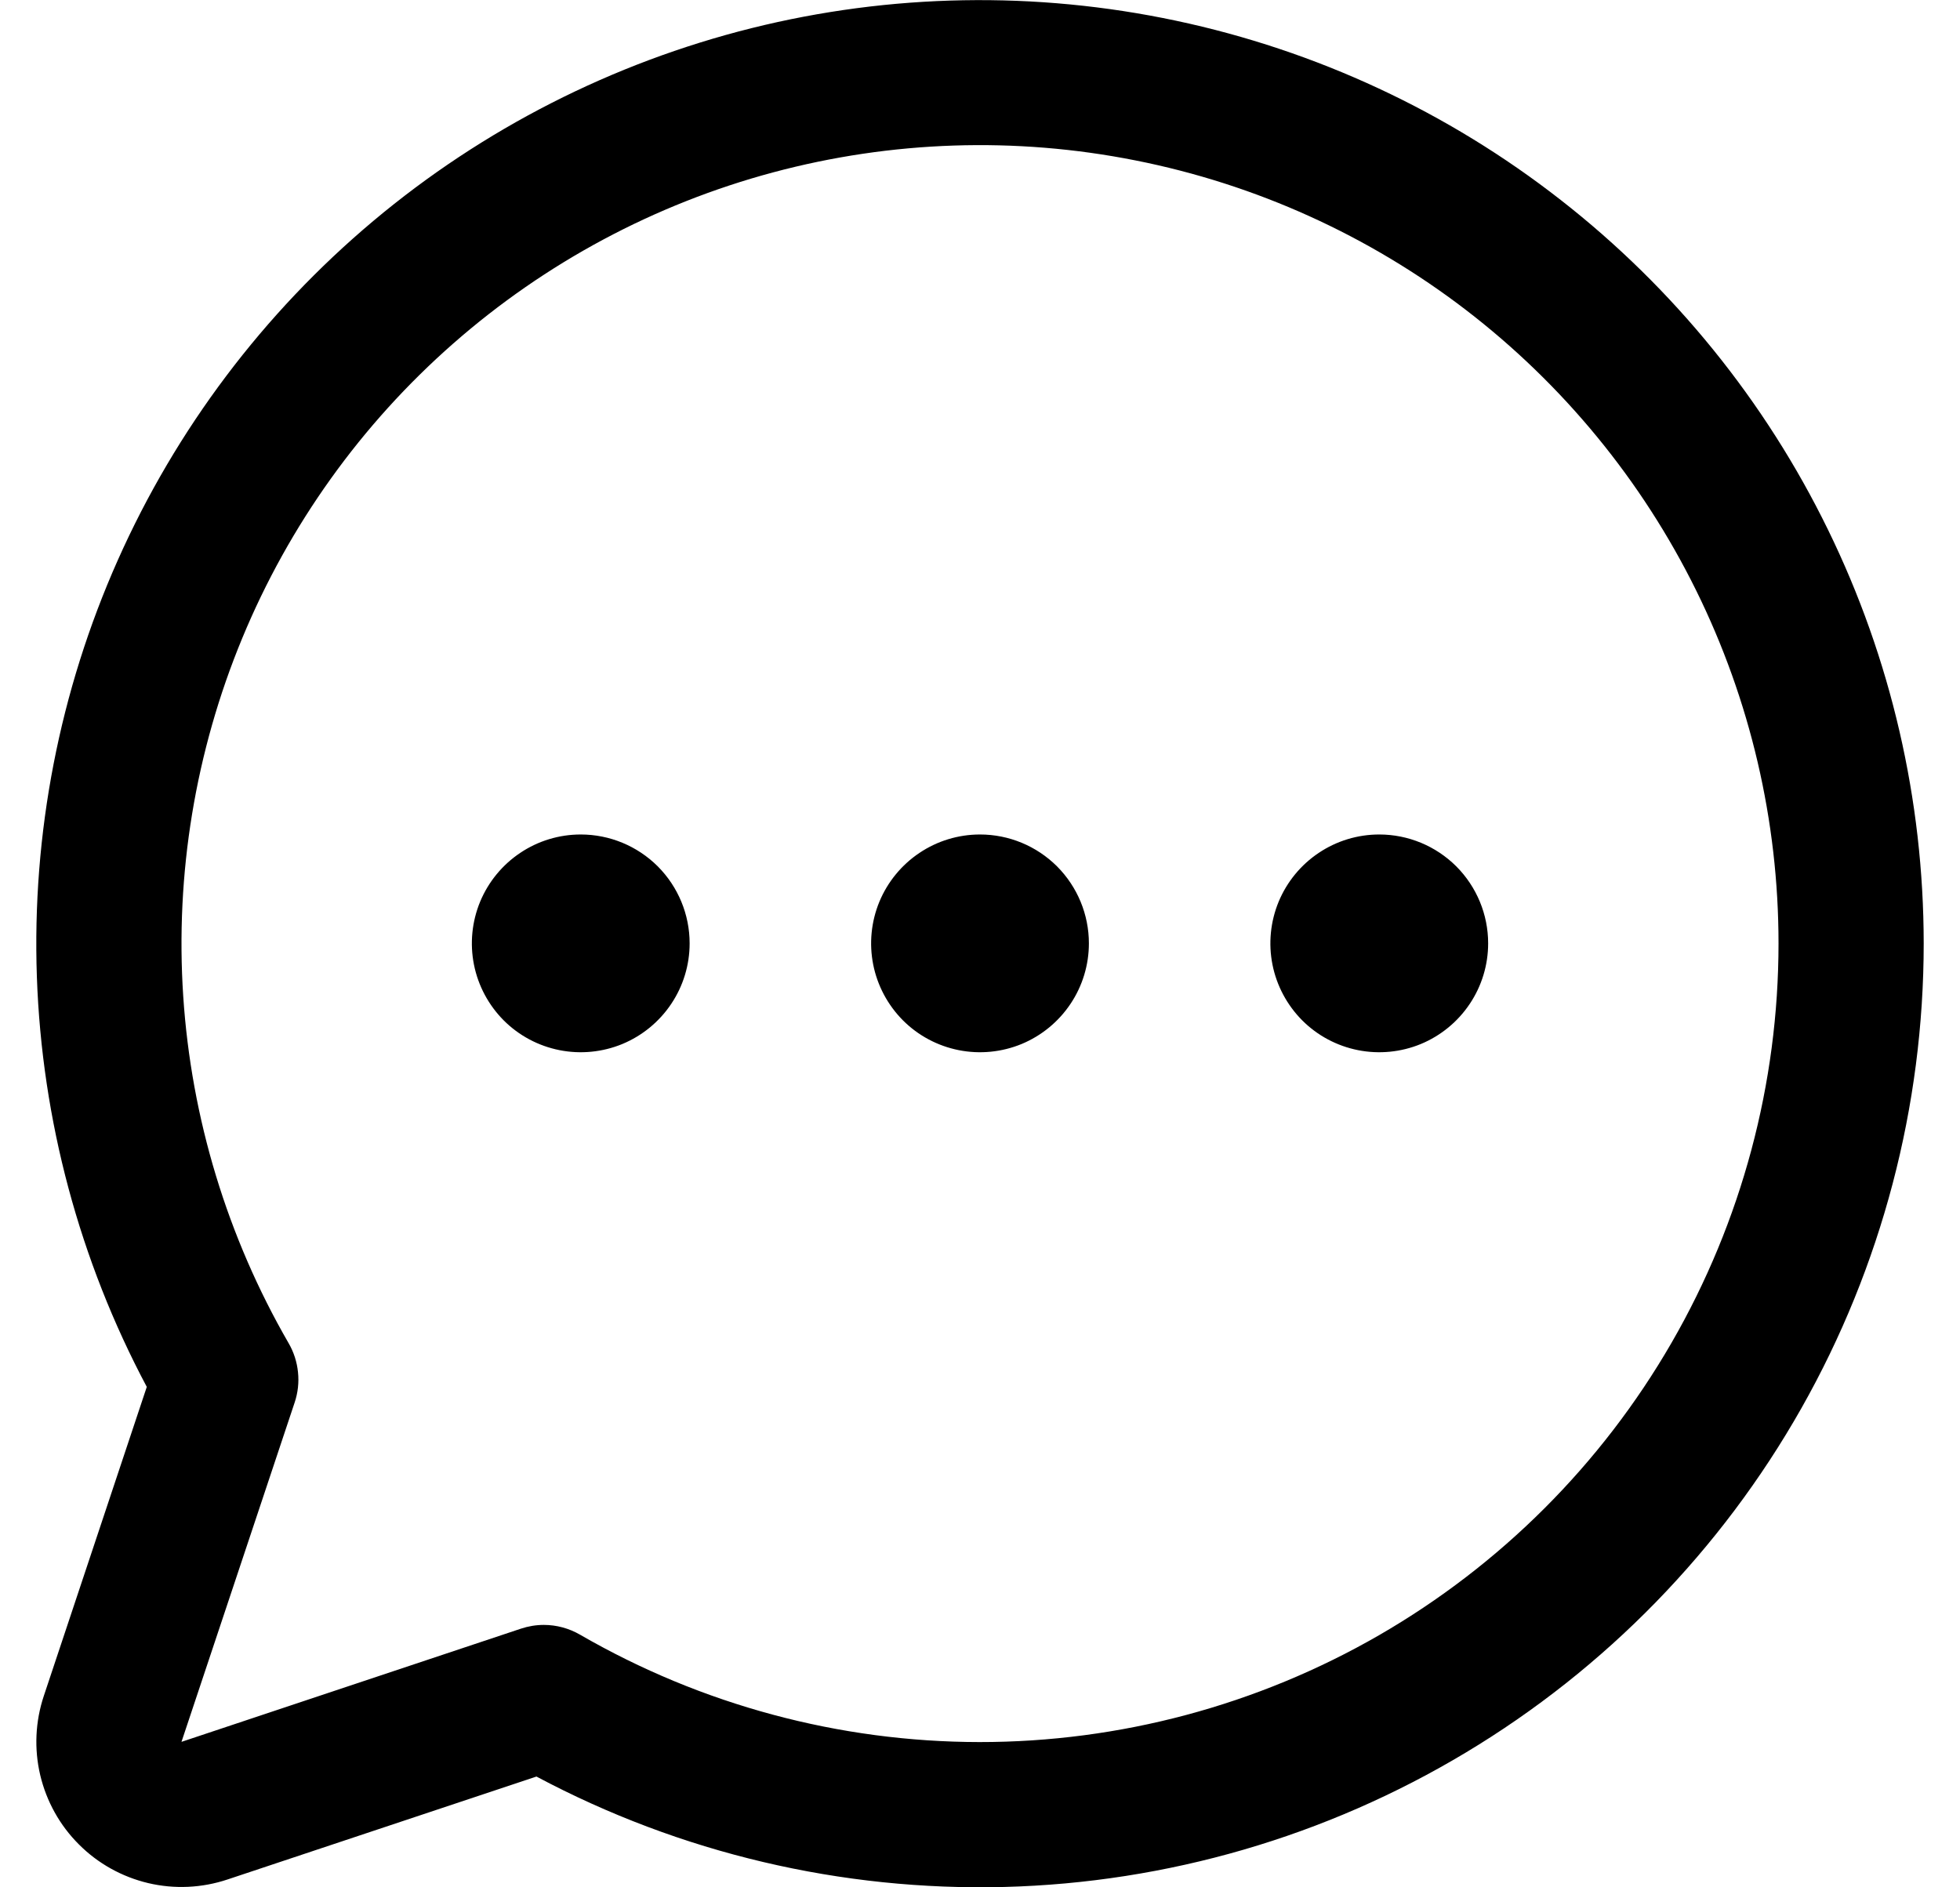 <svg width="27" height="26" viewBox="0 0 27 26" fill="none" xmlns="http://www.w3.org/2000/svg">
<path d="M15 12.996C15 13.293 14.912 13.583 14.747 13.829C14.582 14.076 14.348 14.268 14.074 14.382C13.8 14.495 13.498 14.525 13.207 14.467C12.916 14.409 12.649 14.267 12.439 14.057C12.23 13.847 12.087 13.58 12.029 13.289C11.971 12.998 12.001 12.696 12.114 12.422C12.228 12.148 12.42 11.914 12.667 11.749C12.913 11.584 13.203 11.496 13.5 11.496C13.898 11.496 14.279 11.654 14.561 11.935C14.842 12.217 15 12.598 15 12.996ZM8 11.496C7.703 11.496 7.413 11.584 7.167 11.749C6.92 11.914 6.728 12.148 6.614 12.422C6.501 12.696 6.471 12.998 6.529 13.289C6.587 13.58 6.73 13.847 6.939 14.057C7.149 14.267 7.416 14.409 7.707 14.467C7.998 14.525 8.3 14.495 8.574 14.382C8.848 14.268 9.082 14.076 9.247 13.829C9.412 13.583 9.5 13.293 9.5 12.996C9.5 12.598 9.342 12.217 9.061 11.935C8.779 11.654 8.398 11.496 8 11.496ZM19 11.496C18.703 11.496 18.413 11.584 18.167 11.749C17.92 11.914 17.728 12.148 17.614 12.422C17.501 12.696 17.471 12.998 17.529 13.289C17.587 13.58 17.73 13.847 17.939 14.057C18.149 14.267 18.416 14.409 18.707 14.467C18.998 14.525 19.3 14.495 19.574 14.382C19.848 14.268 20.082 14.076 20.247 13.829C20.412 13.583 20.5 13.293 20.5 12.996C20.5 12.598 20.342 12.217 20.061 11.935C19.779 11.654 19.398 11.496 19 11.496ZM26.5 12.996C26.5 15.241 25.92 17.447 24.815 19.4C23.709 21.354 22.117 22.988 20.193 24.143C18.269 25.299 16.079 25.937 13.835 25.995C11.591 26.052 9.371 25.529 7.39 24.474L3.134 25.892C2.781 26.01 2.403 26.027 2.042 25.942C1.68 25.856 1.349 25.672 1.087 25.409C0.824 25.147 0.64 24.816 0.554 24.454C0.469 24.093 0.486 23.715 0.604 23.362L2.022 19.106C1.095 17.363 0.577 15.431 0.508 13.457C0.439 11.484 0.82 9.52 1.623 7.716C2.426 5.912 3.629 4.315 5.141 3.045C6.654 1.775 8.436 0.867 10.352 0.388C12.268 -0.09 14.267 -0.125 16.199 0.285C18.131 0.695 19.944 1.539 21.5 2.755C23.057 3.97 24.316 5.524 25.182 7.298C26.049 9.073 26.499 11.021 26.5 12.996ZM24.5 12.996C24.5 11.309 24.111 9.644 23.364 8.131C22.617 6.618 21.532 5.297 20.194 4.27C18.855 3.243 17.297 2.538 15.642 2.21C13.987 1.881 12.279 1.938 10.649 2.375C9.019 2.812 7.512 3.619 6.244 4.732C4.976 5.845 3.981 7.235 3.336 8.794C2.691 10.353 2.413 12.04 2.524 13.723C2.635 15.407 3.132 17.043 3.976 18.504C4.047 18.626 4.091 18.763 4.105 18.904C4.12 19.044 4.104 19.187 4.059 19.321L2.5 23.996L7.175 22.437C7.277 22.403 7.384 22.385 7.491 22.385C7.667 22.385 7.839 22.432 7.991 22.52C9.664 23.487 11.561 23.997 13.493 23.999C15.425 24 17.323 23.492 18.997 22.527C20.67 21.561 22.06 20.172 23.026 18.499C23.992 16.826 24.5 14.928 24.5 12.996Z" fill="black"/>
</svg>
